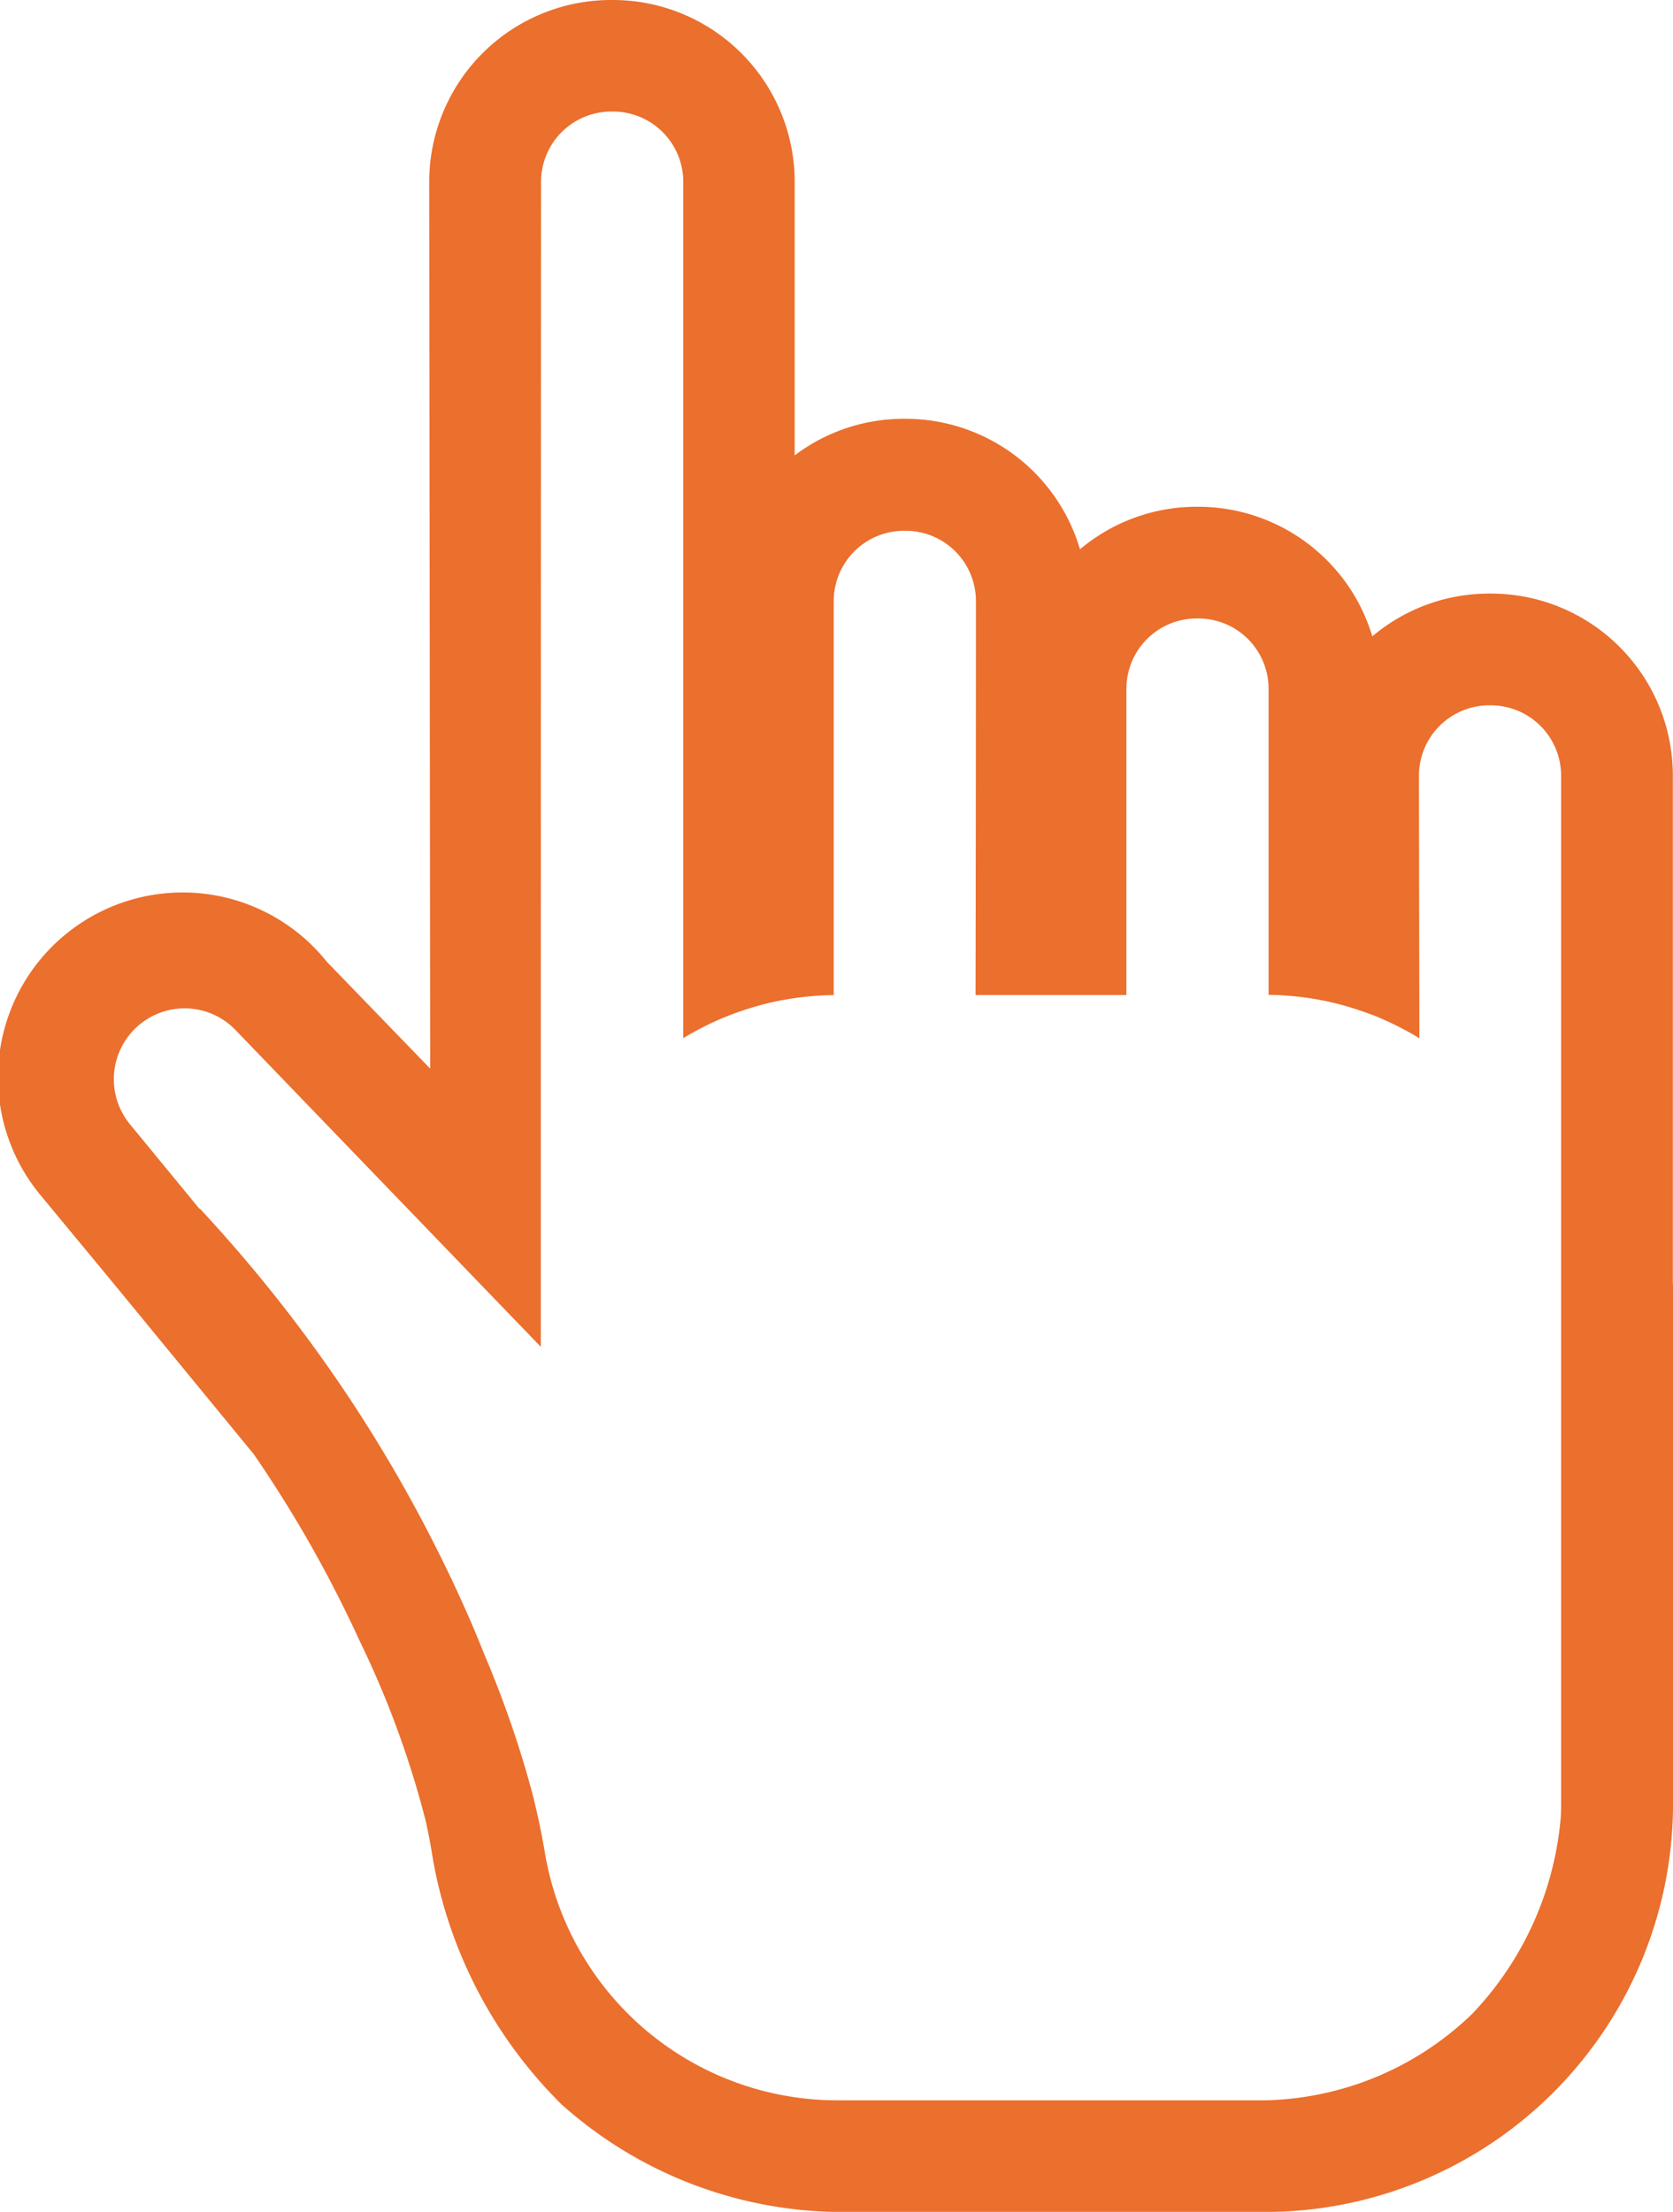<svg xmlns="http://www.w3.org/2000/svg" xmlns:xlink="http://www.w3.org/1999/xlink" width="42.315" height="55.92" viewBox="0 0 42.315 55.92"><defs><clipPath id="a"><rect width="42.315" height="55.92" fill="#eb6f2d"/></clipPath></defs><g clip-path="url(#a)"><path d="M42.311,32.475V19.607a4.6,4.6,0,0,0-4.6-4.6h-.044a4.576,4.576,0,0,0-2.957,1.081,4.6,4.6,0,0,0-4.4-3.276h-.044a4.575,4.575,0,0,0-2.95,1.076,4.6,4.6,0,0,0-4.409-3.3h-.044a4.572,4.572,0,0,0-2.763.925V4.6a4.6,4.6,0,0,0-4.6-4.6h-.044a4.6,4.6,0,0,0-4.6,4.6q.013,11.209.025,22.417l-2.613-2.7a4.671,4.671,0,1,0-7.215,5.933L2.915,32.5,6.42,36.767a31.4,31.4,0,0,1,2.668,4.7,23.983,23.983,0,0,1,1.676,4.557c.145.64.153.839.241,1.272A11.562,11.562,0,0,0,14.2,53.2a10.664,10.664,0,0,0,6.974,2.723H32A10.325,10.325,0,0,0,42.316,45.606q0-6.566,0-13.131M32,53.1H21.172a7.5,7.5,0,0,1-7.388-6.248c-.109-.647-.232-1.168-.321-1.519a26.371,26.371,0,0,0-1.194-3.461c-.068-.17-.136-.34-.209-.512-.1-.248-.212-.5-.324-.75-.281-.63-.576-1.235-.877-1.819a36.469,36.469,0,0,0-2.774-4.533,37.427,37.427,0,0,0-3.023-3.694l-.025-.012-1.751-2.13a1.792,1.792,0,0,1,1.38-2.929c.059,0,.118,0,.177.009a1.776,1.776,0,0,1,1.125.551l4.991,5.177L12.27,32.59l1.409,1.461q0-14.727.006-29.455A1.778,1.778,0,0,1,15.461,2.82h.044A1.778,1.778,0,0,1,17.282,4.6q0,10.824,0,21.647l0,0a7.52,7.52,0,0,1,.986-.505c.139-.059.281-.112.424-.162a7.436,7.436,0,0,1,.986-.274c.14-.028.281-.052.424-.072a7.527,7.527,0,0,1,.985-.076q0-4.982,0-9.963a1.779,1.779,0,0,1,1.777-1.776h.044a1.778,1.778,0,0,1,1.776,1.776q0,4.981-.01,9.961h3.816V17.412a1.778,1.778,0,0,1,1.776-1.776h.044a1.778,1.778,0,0,1,1.776,1.776q0,3.87,0,7.74a7.548,7.548,0,0,1,.983.076c.143.021.284.044.424.073a7.412,7.412,0,0,1,.986.274c.143.05.285.1.424.162a7.5,7.5,0,0,1,.986.506l.011.007q-.006-3.321-.011-6.642a1.779,1.779,0,0,1,1.776-1.776h.044a1.779,1.779,0,0,1,1.776,1.776l0,26c0,.048,0,.171-.009.336a8.2,8.2,0,0,1-2.238,4.968A7.765,7.765,0,0,1,32,53.1" transform="translate(0)" fill="#eb6f2d"/></g></svg>